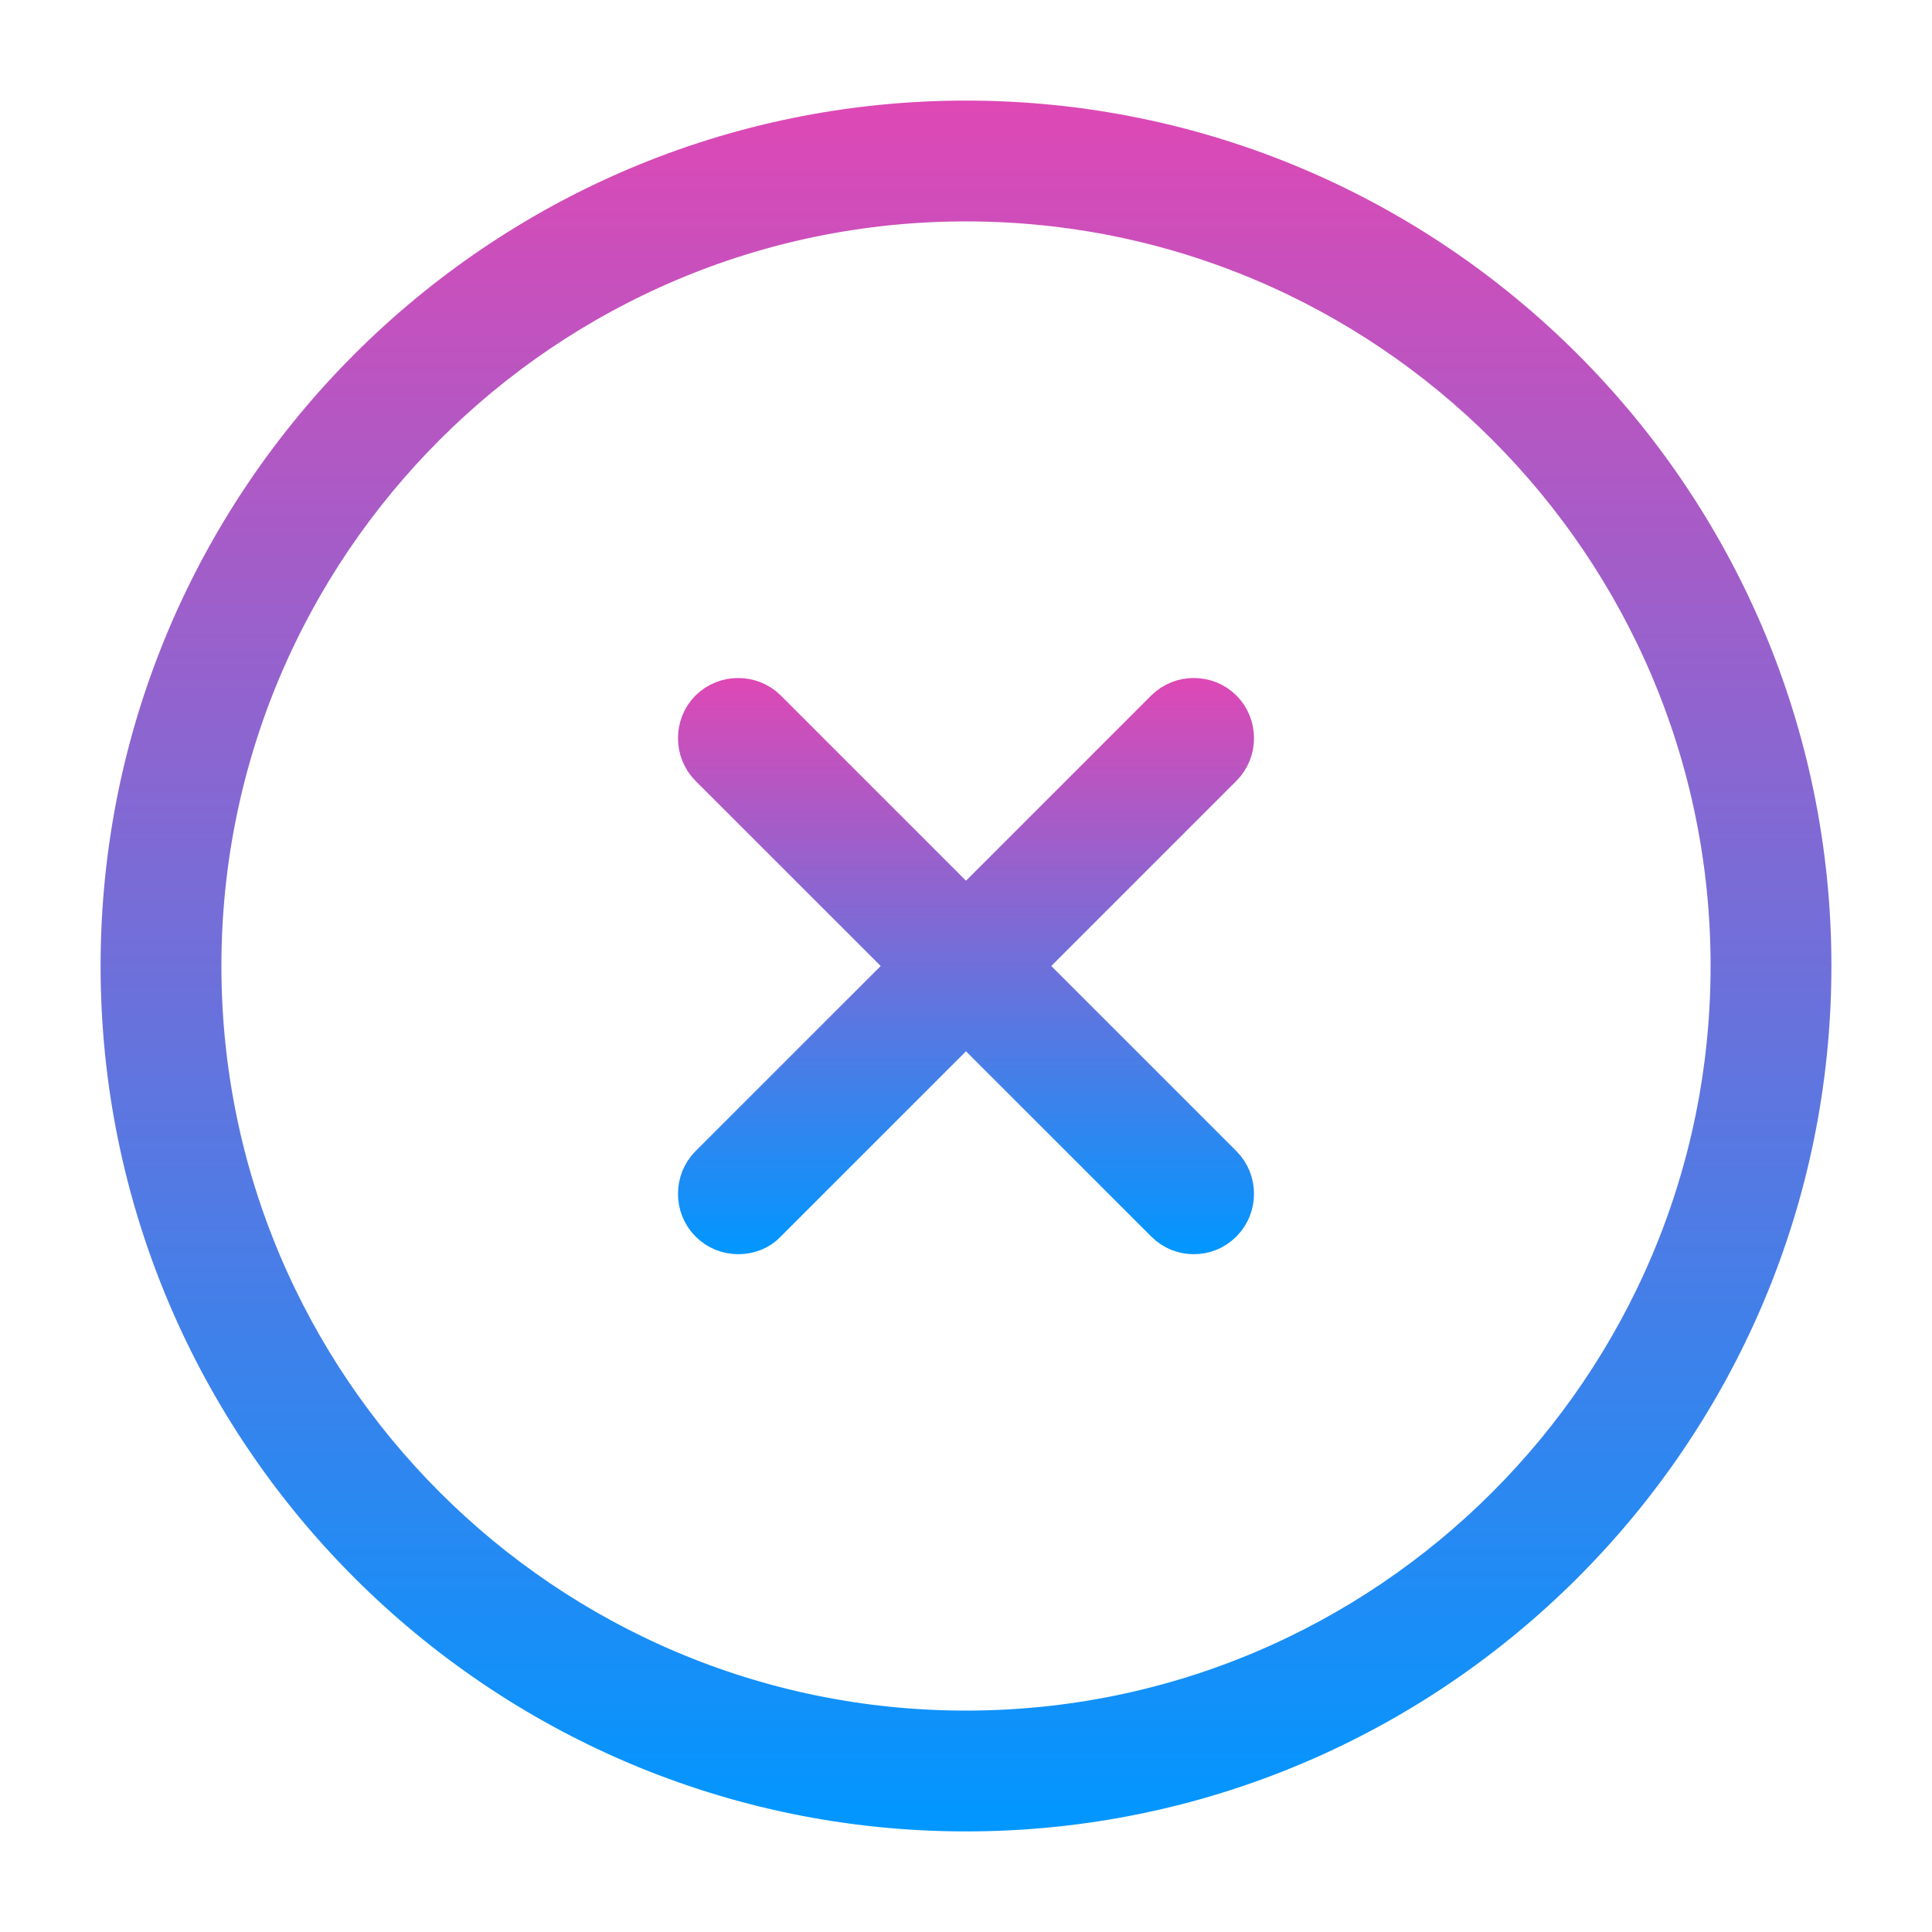 <svg width="30" height="30" viewBox="0 0 30 30" fill="none" xmlns="http://www.w3.org/2000/svg">
<rect width="30" height="30" fill="url(#paint0_linear_21366_246)"/>
<path d="M15 27.938C7.864 27.938 2.062 22.136 2.062 15C2.062 7.864 7.864 2.062 15 2.062C22.136 2.062 27.938 7.864 27.938 15C27.938 22.136 22.136 27.938 15 27.938ZM15 2.938C8.349 2.938 2.938 8.349 2.938 15C2.938 21.651 8.349 27.062 15 27.062C21.651 27.062 27.062 21.651 27.062 15C27.062 8.349 21.651 2.938 15 2.938Z" fill="white" stroke="url(#paint1_linear_21366_246)"/>
<path d="M11.771 18.846L11.765 18.852L11.759 18.859C11.694 18.929 11.585 18.975 11.463 18.975C11.35 18.975 11.242 18.935 11.153 18.846C10.986 18.679 10.986 18.396 11.153 18.229L18.229 11.154C18.396 10.986 18.679 10.986 18.846 11.154C19.014 11.321 19.014 11.604 18.846 11.771L11.771 18.846Z" fill="white" stroke="url(#paint2_linear_21366_246)"/>
<path d="M18.537 18.975C18.425 18.975 18.317 18.935 18.229 18.846L11.153 11.771C10.986 11.604 10.986 11.321 11.153 11.154C11.321 10.986 11.604 10.986 11.771 11.154L18.846 18.229C19.014 18.396 19.014 18.679 18.846 18.846C18.758 18.935 18.649 18.975 18.537 18.975Z" fill="white" stroke="url(#paint3_linear_21366_246)"/>
<defs>
<linearGradient id="paint0_linear_21366_246" x1="15" y1="0" x2="15" y2="30" gradientUnits="userSpaceOnUse">
<stop stop-color="white"/>
<stop offset="1" stop-color="white" stop-opacity="0"/>
</linearGradient>
<linearGradient id="paint1_linear_21366_246" x1="15" y1="1.562" x2="15" y2="28.438" gradientUnits="userSpaceOnUse">
<stop stop-color="#DE48B5"/>
<stop offset="1" stop-color="#0097FF"/>
</linearGradient>
<linearGradient id="paint2_linear_21366_246" x1="15" y1="10.528" x2="15" y2="19.475" gradientUnits="userSpaceOnUse">
<stop stop-color="#DE48B5"/>
<stop offset="1" stop-color="#0097FF"/>
</linearGradient>
<linearGradient id="paint3_linear_21366_246" x1="15" y1="10.528" x2="15" y2="19.475" gradientUnits="userSpaceOnUse">
<stop stop-color="#DE48B5"/>
<stop offset="1" stop-color="#0097FF"/>
</linearGradient>
</defs>
</svg>
